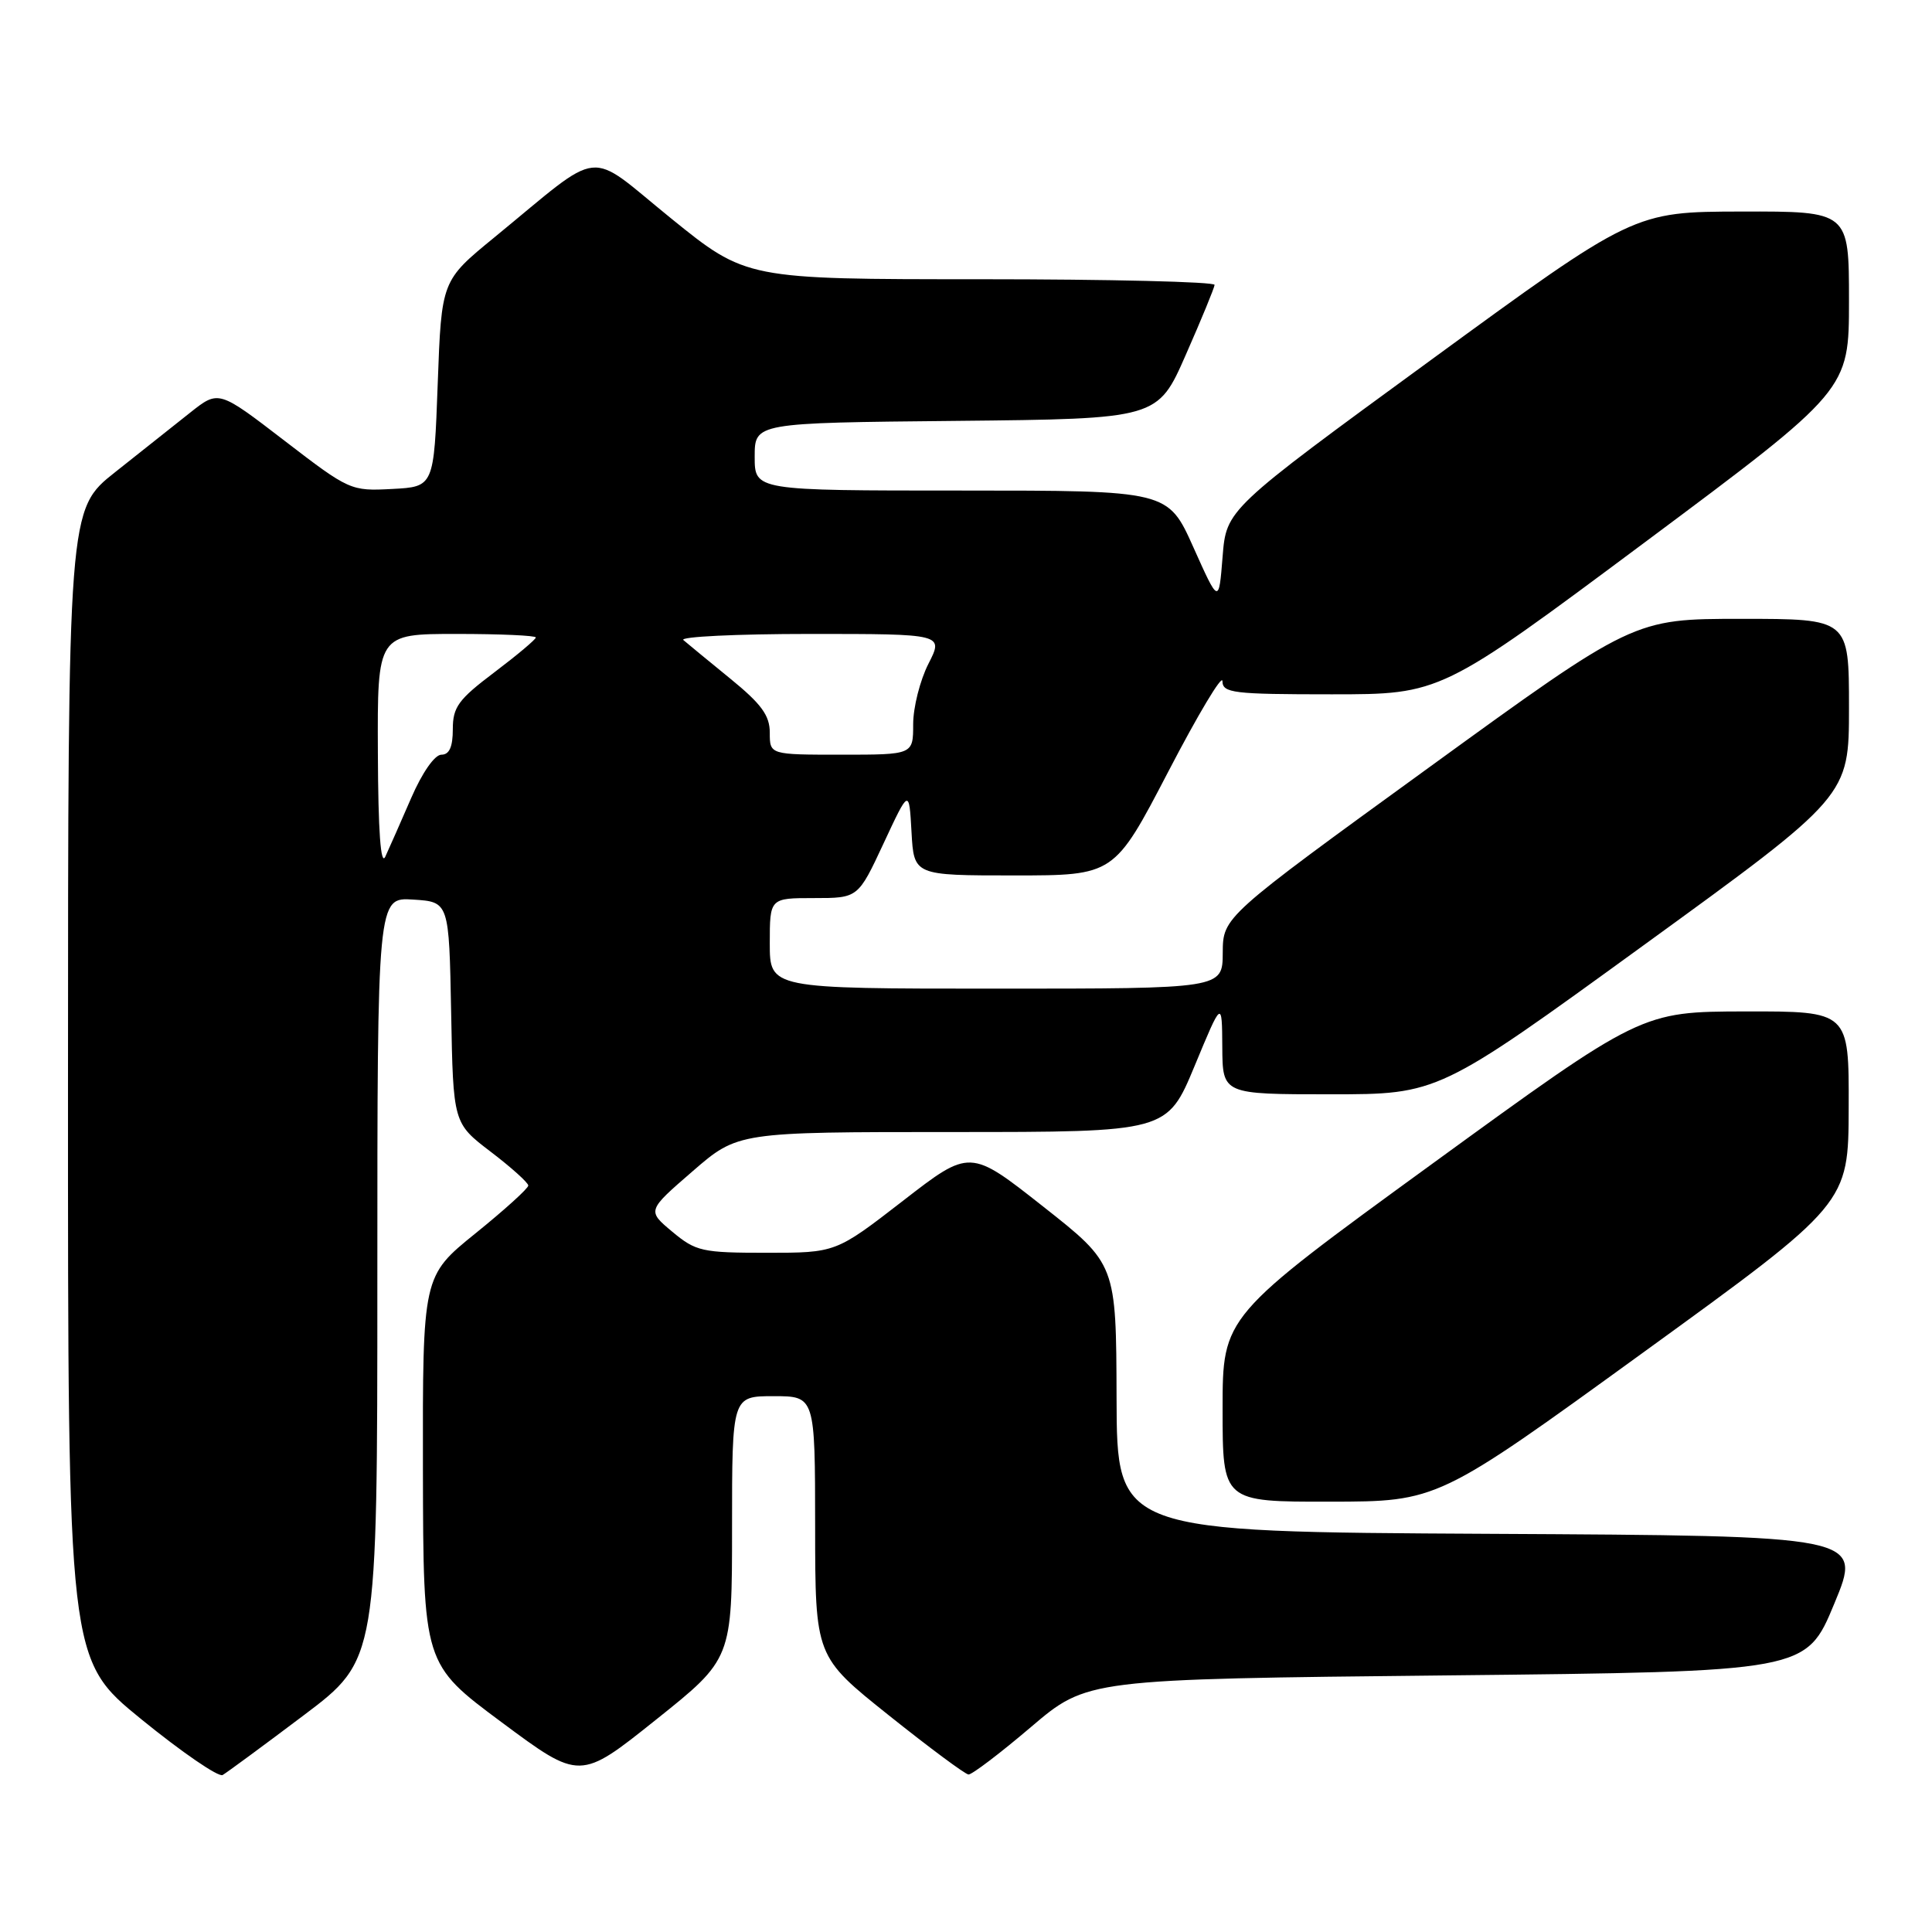 <?xml version="1.0" encoding="UTF-8" standalone="no"?>
<!DOCTYPE svg PUBLIC "-//W3C//DTD SVG 1.1//EN" "http://www.w3.org/Graphics/SVG/1.1/DTD/svg11.dtd" >
<svg xmlns="http://www.w3.org/2000/svg" xmlns:xlink="http://www.w3.org/1999/xlink" version="1.1" viewBox="0 0 256 256">
 <g >
 <path fill="currentColor"
d=" M 40.25 227.28 C 50.00 219.93 50.00 219.93 50.00 169.41 C 50.00 118.89 50.00 118.89 54.75 119.20 C 59.50 119.50 59.50 119.50 59.78 134.16 C 60.05 148.82 60.05 148.82 65.03 152.62 C 67.76 154.70 70.00 156.72 70.00 157.09 C 70.00 157.47 66.85 160.32 63.00 163.43 C 56.00 169.09 56.00 169.09 56.04 194.79 C 56.09 220.50 56.09 220.50 66.47 228.21 C 76.85 235.92 76.85 235.92 86.92 227.87 C 97.00 219.82 97.00 219.82 97.00 202.41 C 97.00 185.00 97.00 185.00 102.50 185.00 C 108.00 185.00 108.00 185.00 108.01 202.25 C 108.02 219.50 108.02 219.50 117.76 227.28 C 123.12 231.56 127.87 235.09 128.33 235.13 C 128.78 235.16 132.51 232.33 136.61 228.84 C 144.06 222.50 144.06 222.50 191.69 222.00 C 239.32 221.50 239.32 221.50 243.05 212.50 C 246.79 203.50 246.79 203.50 197.39 203.24 C 148.00 202.98 148.00 202.98 147.95 185.24 C 147.90 167.50 147.90 167.50 138.22 159.87 C 128.53 152.23 128.53 152.23 119.64 159.12 C 110.75 166.00 110.75 166.00 101.59 166.00 C 93.03 166.00 92.21 165.82 89.08 163.21 C 85.74 160.42 85.74 160.42 91.76 155.21 C 97.77 150.00 97.77 150.00 126.21 150.00 C 154.65 150.00 154.65 150.00 158.29 141.25 C 161.92 132.50 161.92 132.50 161.96 138.75 C 162.00 145.00 162.00 145.00 176.30 145.00 C 190.59 145.00 190.59 145.00 217.79 125.25 C 245.00 105.50 245.00 105.50 245.00 93.75 C 245.00 82.00 245.00 82.00 230.74 82.00 C 216.48 82.00 216.48 82.00 189.27 101.75 C 162.05 121.50 162.05 121.50 162.02 126.25 C 162.00 131.00 162.00 131.00 132.00 131.00 C 102.00 131.00 102.00 131.00 102.00 125.00 C 102.00 119.00 102.00 119.00 107.85 119.00 C 113.70 119.00 113.70 119.00 117.08 111.75 C 120.46 104.50 120.46 104.50 120.78 110.25 C 121.10 116.00 121.10 116.00 134.37 116.00 C 147.64 116.00 147.64 116.00 154.80 102.25 C 158.73 94.69 161.96 89.29 161.98 90.25 C 162.00 91.83 163.36 92.00 176.46 92.00 C 190.92 92.00 190.92 92.00 217.96 71.85 C 245.00 51.69 245.00 51.69 245.00 39.85 C 245.00 28.00 245.00 28.00 230.75 28.03 C 216.50 28.06 216.50 28.06 189.50 47.78 C 162.50 67.50 162.50 67.50 162.00 73.77 C 161.50 80.04 161.50 80.04 158.13 72.52 C 154.76 65.00 154.76 65.00 127.38 65.00 C 100.00 65.00 100.00 65.00 100.00 60.52 C 100.00 56.03 100.00 56.03 126.70 55.77 C 153.40 55.50 153.40 55.50 157.13 47.00 C 159.19 42.33 160.90 38.16 160.94 37.75 C 160.97 37.34 147.02 37.00 129.94 37.00 C 98.88 37.00 98.88 37.00 88.90 28.92 C 77.53 19.71 80.19 19.42 65.50 31.46 C 58.50 37.19 58.50 37.19 58.00 50.85 C 57.50 64.50 57.50 64.50 51.96 64.79 C 46.49 65.08 46.29 65.00 37.69 58.39 C 28.97 51.69 28.97 51.69 25.23 54.65 C 23.18 56.28 18.69 59.84 15.26 62.56 C 9.02 67.50 9.02 67.50 9.01 143.70 C 9.00 219.90 9.00 219.90 18.75 227.83 C 24.11 232.19 28.95 235.51 29.50 235.20 C 30.05 234.88 34.89 231.32 40.25 227.28 Z  M 217.71 179.23 C 244.93 159.50 244.93 159.50 244.96 146.75 C 245.00 134.00 245.00 134.00 231.25 134.02 C 217.50 134.05 217.50 134.05 189.75 154.23 C 162.00 174.42 162.00 174.42 162.00 186.71 C 162.00 199.00 162.00 199.00 176.25 198.98 C 190.50 198.96 190.50 198.96 217.71 179.23 Z  M 50.07 99.75 C 50.00 84.00 50.00 84.00 60.50 84.00 C 66.28 84.00 71.00 84.21 71.00 84.47 C 71.00 84.72 68.53 86.80 65.50 89.09 C 60.74 92.68 60.00 93.69 60.00 96.62 C 60.00 98.97 59.54 100.00 58.49 100.00 C 57.60 100.00 55.94 102.38 54.48 105.75 C 53.11 108.91 51.57 112.40 51.06 113.50 C 50.45 114.83 50.11 110.22 50.07 99.75 Z  M 102.00 97.09 C 102.00 94.80 100.90 93.29 96.75 89.91 C 93.86 87.55 91.07 85.26 90.55 84.81 C 90.03 84.37 97.57 84.00 107.32 84.00 C 125.04 84.00 125.04 84.00 123.02 87.96 C 121.91 90.14 121.00 93.74 121.00 95.96 C 121.00 100.00 121.00 100.00 111.50 100.00 C 102.00 100.00 102.00 100.00 102.00 97.09 Z "/>
</g>
</svg>